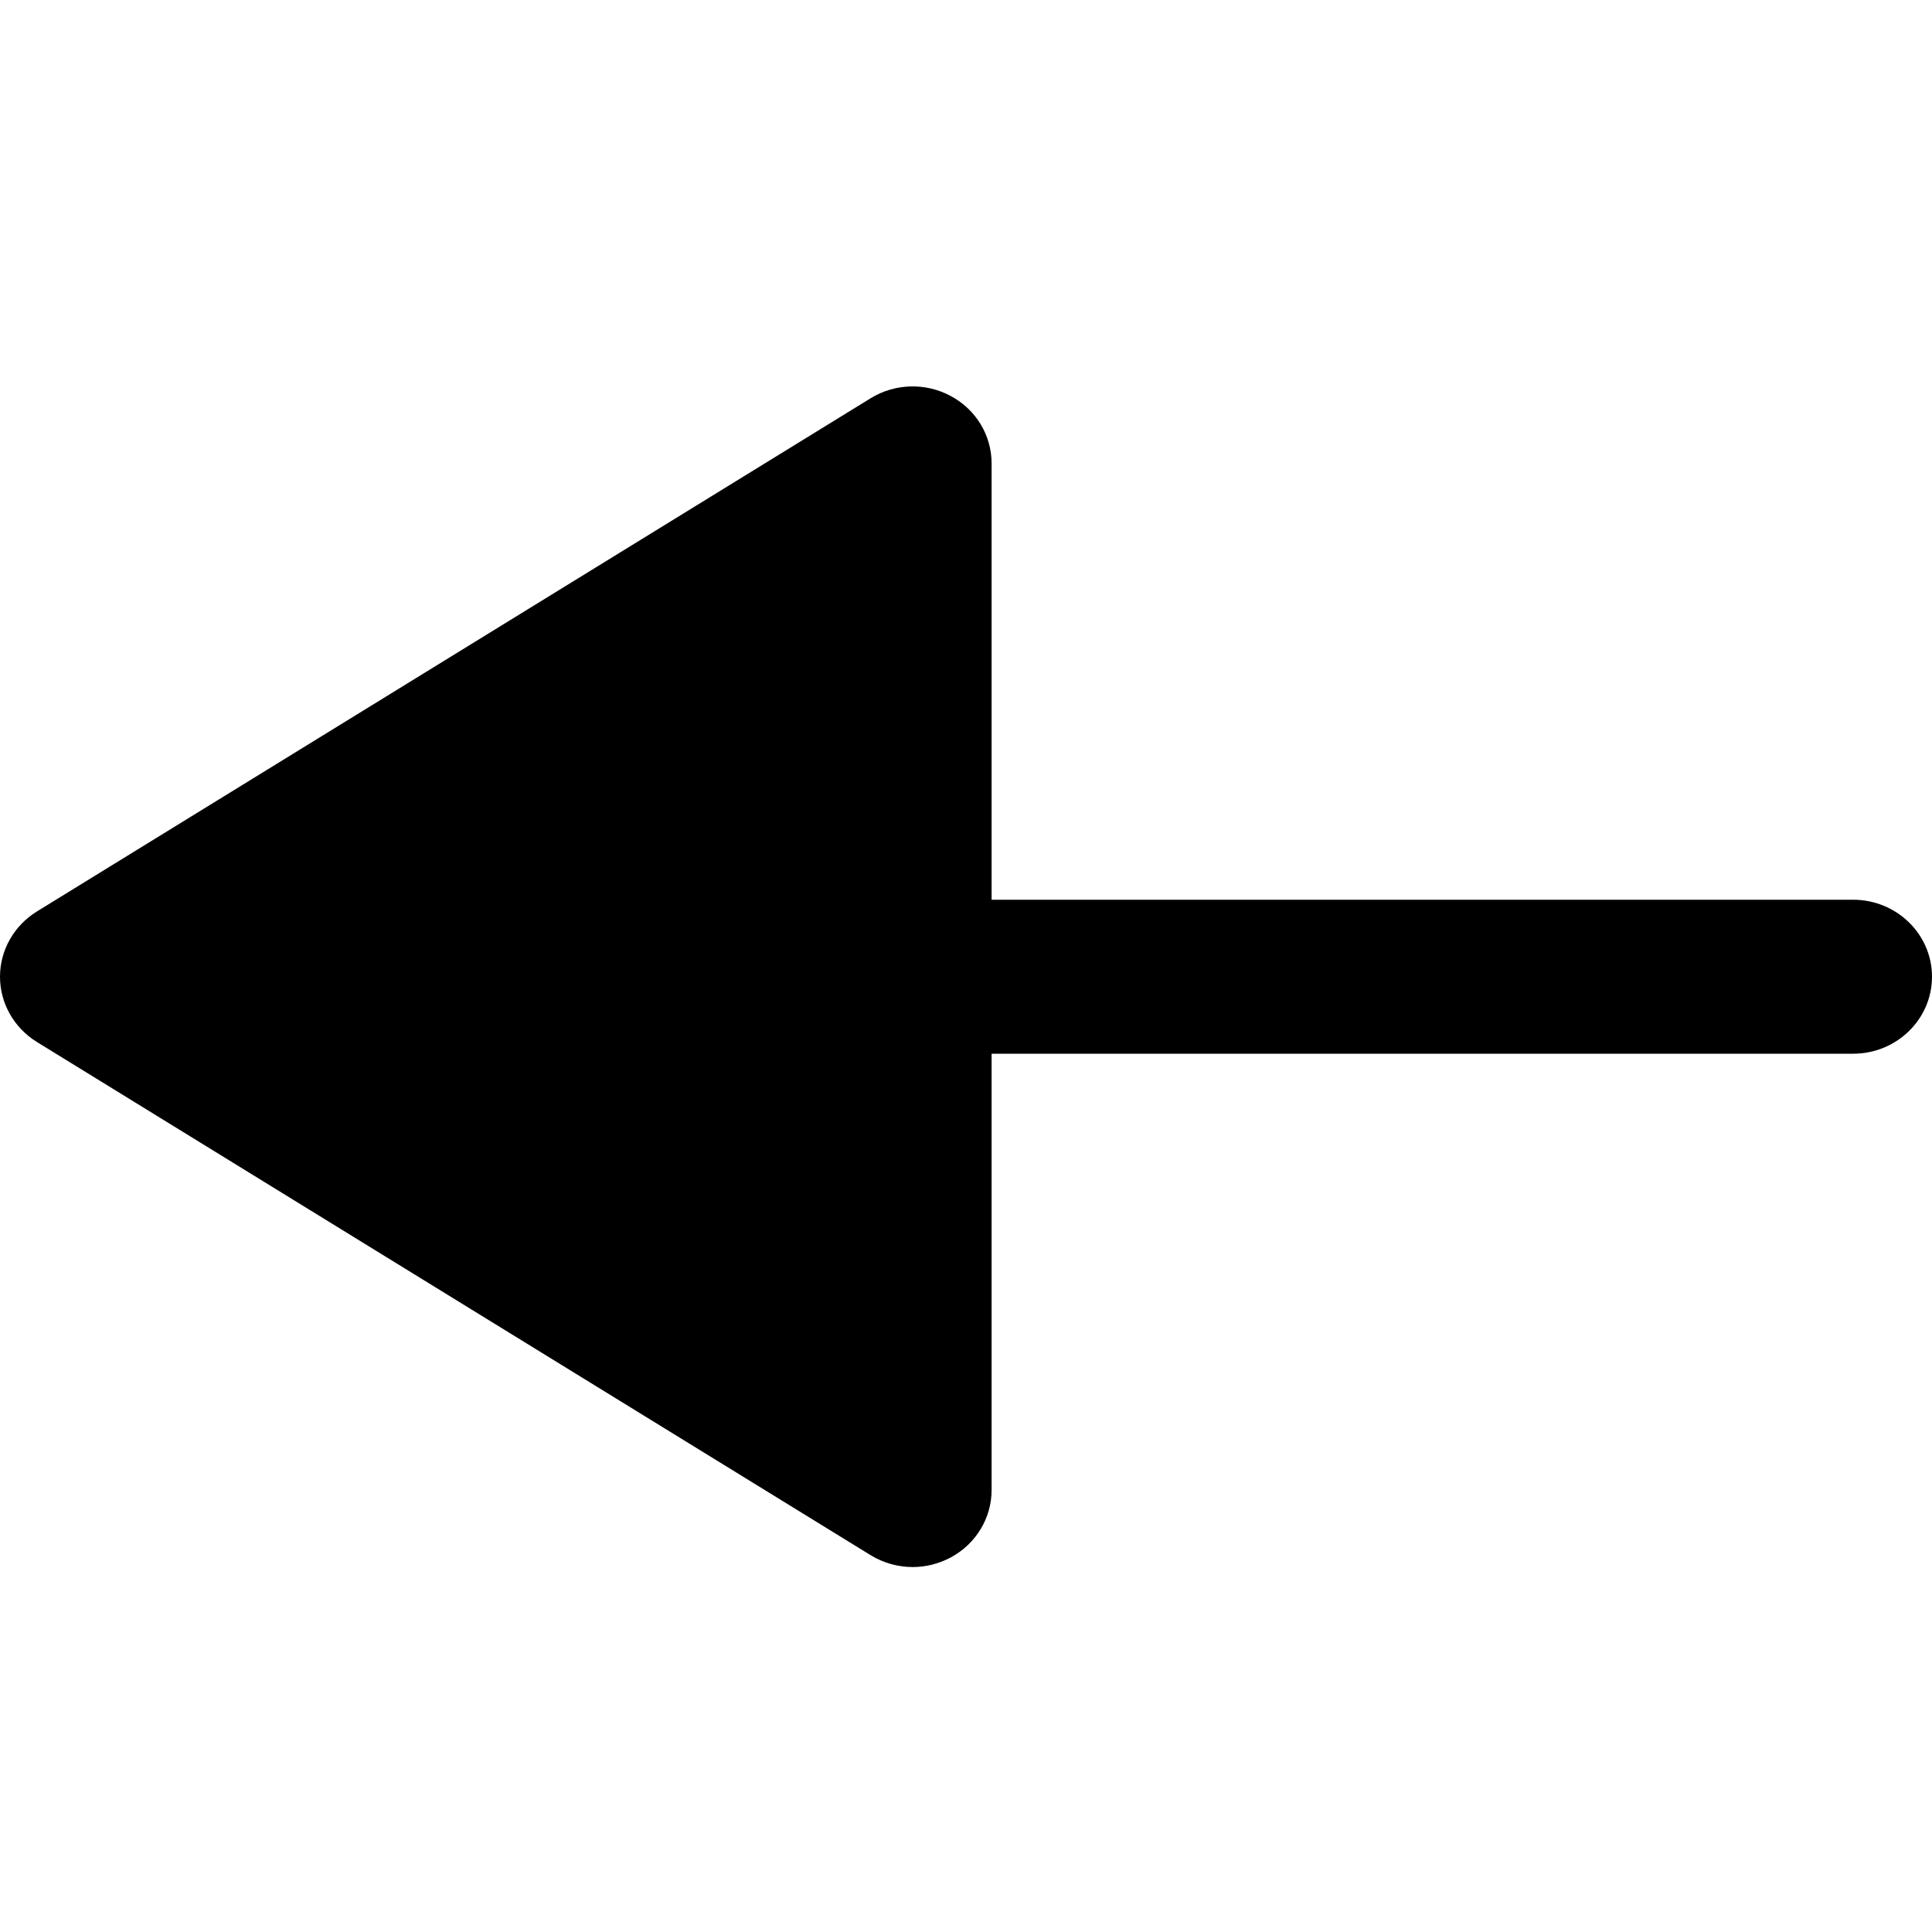 <svg width="20" height="20" viewBox="0 0 20 20" fill="none" xmlns="http://www.w3.org/2000/svg">
    <path
        d="M9.843 16.122C10.103 15.982 10.265 15.715 10.265 15.425V10.908H19.184C19.634 10.908 20 10.551 20 10.111C20 9.671 19.634 9.314 19.184 9.314H10.265V4.797C10.265 4.506 10.103 4.239 9.843 4.1C9.583 3.959 9.265 3.968 9.014 4.122L0.381 9.436C0.144 9.583 0 9.837 0 10.111C0 10.385 0.144 10.639 0.381 10.786L9.014 16.1C9.147 16.181 9.298 16.222 9.449 16.222C9.584 16.222 9.72 16.188 9.843 16.122Z"
        fill="black" />
</svg>
